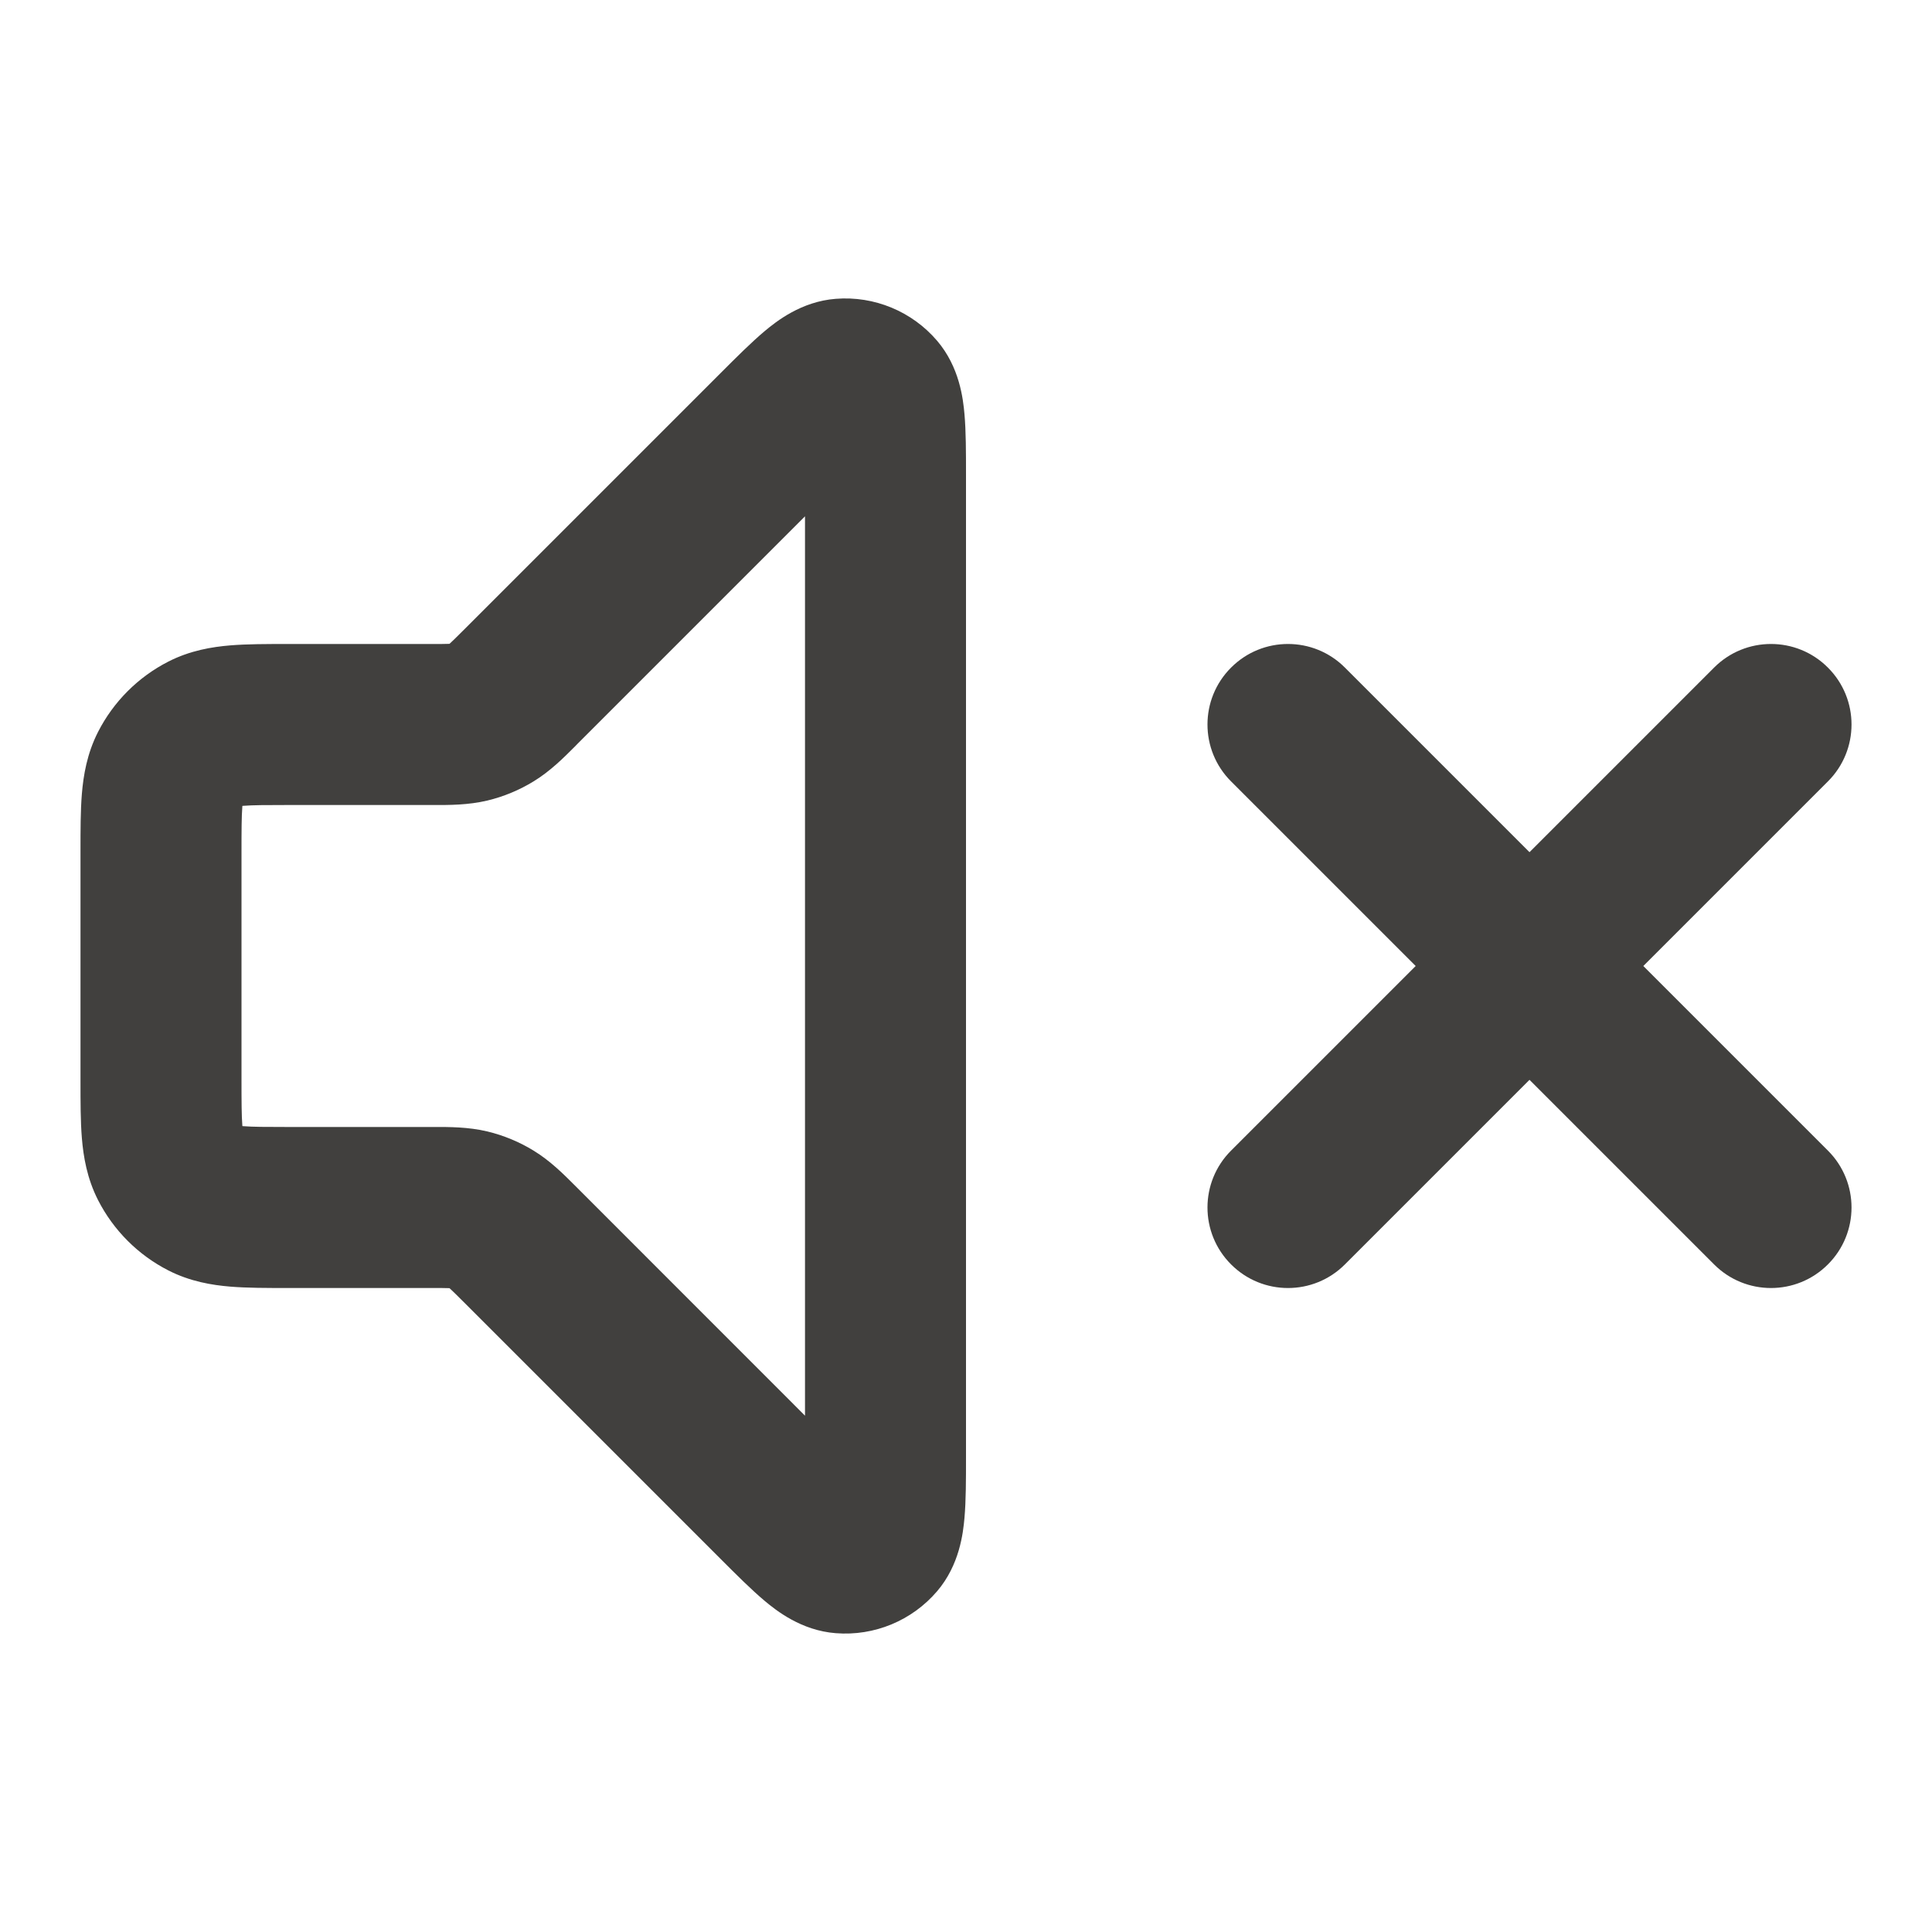 <svg width="24" height="24" viewBox="0 0 24 24" fill="none" xmlns="http://www.w3.org/2000/svg">
<path fill-rule="evenodd" clip-rule="evenodd" d="M10 6.414L7.176 9.238C7.164 9.25 7.152 9.262 7.14 9.275C7.006 9.409 6.837 9.579 6.631 9.705C6.452 9.815 6.257 9.896 6.053 9.945C5.817 10.001 5.578 10.001 5.388 10C5.371 10 5.354 10 5.337 10H3.6C3.303 10 3.141 10.001 3.025 10.01C3.02 10.011 3.016 10.011 3.011 10.011C3.011 10.016 3.011 10.02 3.01 10.025C3.001 10.141 3 10.303 3 10.6V13.4C3 13.697 3.001 13.859 3.01 13.975C3.011 13.98 3.011 13.984 3.011 13.989C3.016 13.989 3.02 13.989 3.025 13.99C3.141 13.999 3.303 14 3.6 14H5.337C5.354 14 5.371 14 5.388 14C5.578 13.999 5.817 13.999 6.053 14.055C6.257 14.104 6.452 14.185 6.631 14.295C6.837 14.421 7.006 14.591 7.14 14.725C7.152 14.738 7.164 14.75 7.176 14.761L10 17.586V6.414ZM10.382 3.712C10.861 3.674 11.329 3.868 11.641 4.233C11.92 4.56 11.964 4.953 11.981 5.144C12 5.358 12 5.624 12 5.894C12 5.907 12 5.919 12 5.931L12 18.106C12 18.376 12 18.642 11.981 18.856C11.964 19.047 11.92 19.44 11.641 19.767C11.329 20.132 10.861 20.326 10.382 20.288C9.954 20.255 9.644 20.008 9.497 19.885C9.333 19.747 9.145 19.559 8.954 19.368L5.762 16.176C5.669 16.083 5.622 16.037 5.587 16.005C5.586 16.004 5.586 16.003 5.585 16.003C5.584 16.003 5.582 16.003 5.581 16.002C5.534 16 5.468 16 5.337 16L3.568 16C3.316 16 3.07 16 2.862 15.983C2.633 15.964 2.363 15.92 2.092 15.782C1.716 15.59 1.41 15.284 1.218 14.908C1.08 14.637 1.036 14.367 1.017 14.138C1 13.93 1 13.684 1 13.432L1 10.6C1 10.589 1 10.579 1 10.568C1 10.316 1 10.07 1.017 9.862C1.036 9.633 1.08 9.363 1.218 9.092C1.41 8.716 1.716 8.41 2.092 8.218C2.363 8.08 2.633 8.036 2.862 8.017C3.07 8 3.316 8 3.568 8C3.579 8 3.589 8 3.6 8H5.337C5.468 8 5.534 8 5.581 7.998C5.582 7.998 5.584 7.997 5.585 7.997C5.586 7.997 5.586 7.996 5.587 7.995C5.622 7.963 5.669 7.917 5.762 7.824L8.927 4.659C8.936 4.65 8.945 4.641 8.954 4.632C9.145 4.441 9.333 4.253 9.497 4.115C9.644 3.992 9.954 3.745 10.382 3.712ZM15.293 8.293C15.683 7.902 16.317 7.902 16.707 8.293L19 10.586L21.293 8.293C21.683 7.902 22.317 7.902 22.707 8.293C23.098 8.683 23.098 9.317 22.707 9.707L20.414 12L22.707 14.293C23.098 14.683 23.098 15.317 22.707 15.707C22.317 16.098 21.683 16.098 21.293 15.707L19 13.414L16.707 15.707C16.317 16.098 15.683 16.098 15.293 15.707C14.902 15.317 14.902 14.683 15.293 14.293L17.586 12L15.293 9.707C14.902 9.317 14.902 8.683 15.293 8.293Z" fill="#41403E"/>
</svg>
